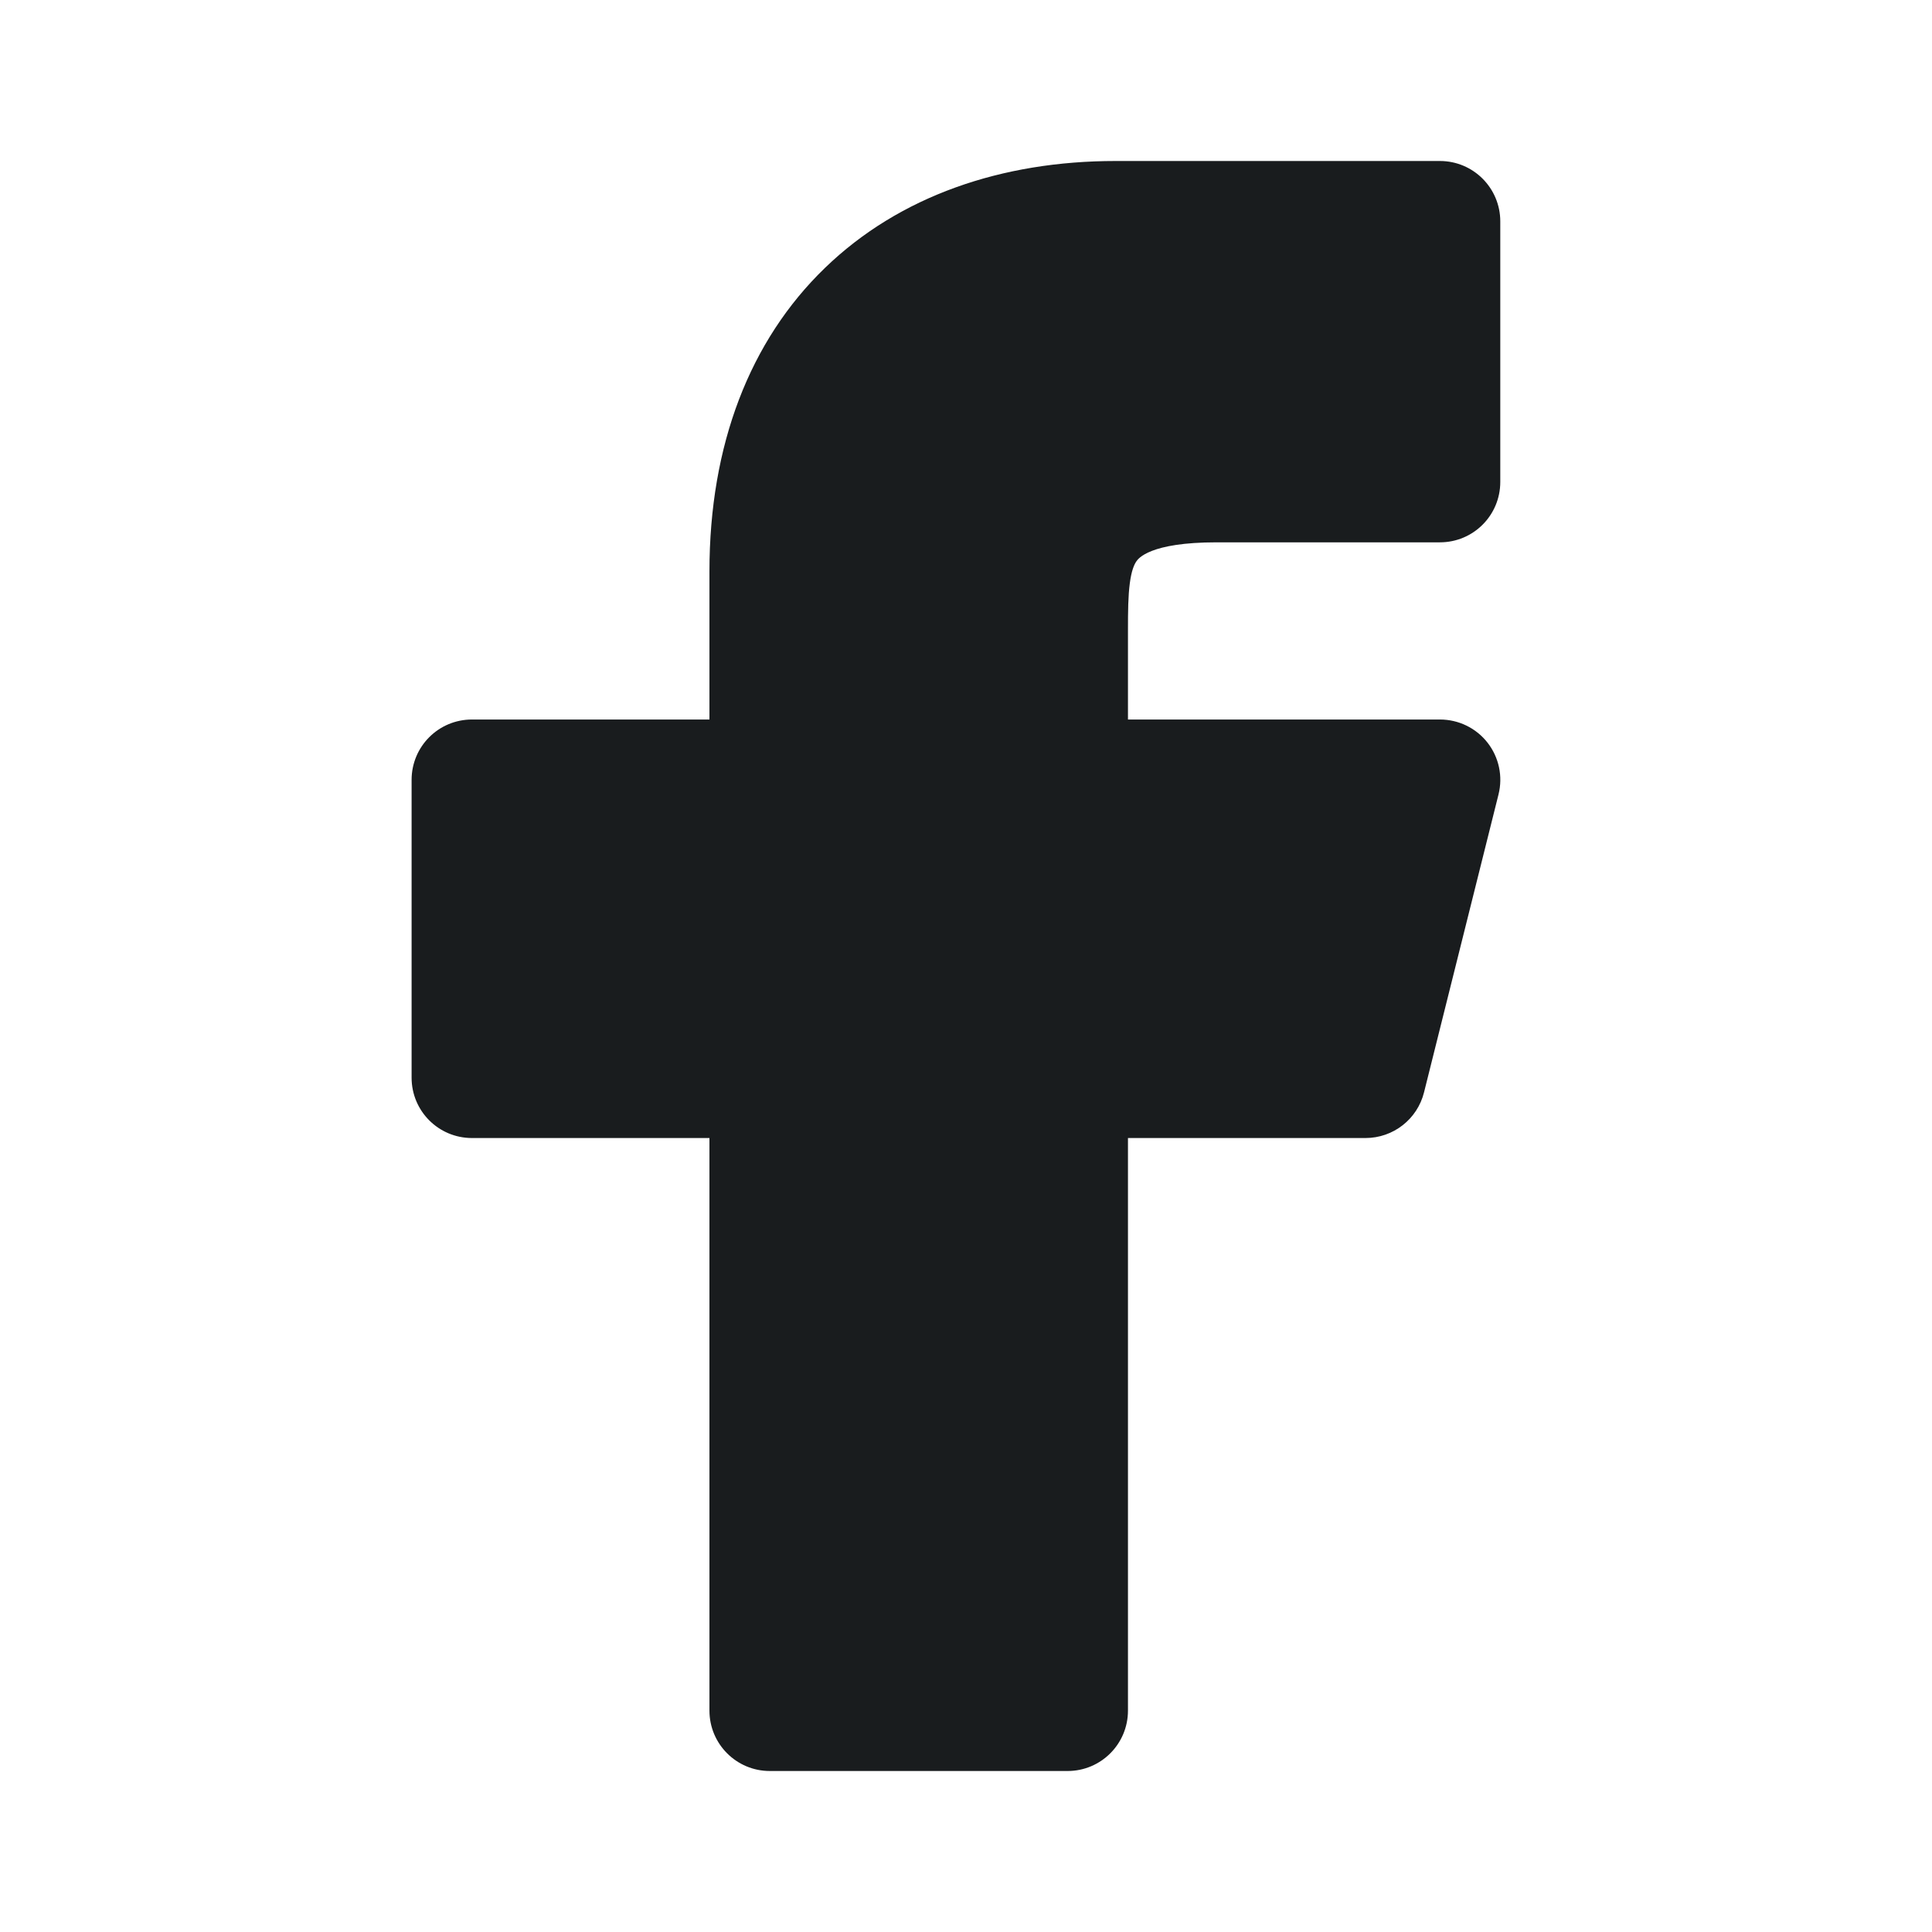 <svg width="24" height="24" viewBox="0 0 24 24" fill="none" xmlns="http://www.w3.org/2000/svg">
<path d="M13.857 2C12.45 2 11.175 2.431 10.247 3.329C9.314 4.231 8.813 5.527 8.813 7.098V8.938H5.863C5.448 8.938 5.113 9.273 5.113 9.688V13.387C5.113 13.802 5.448 14.137 5.863 14.137H8.813V21.25C8.813 21.664 9.148 22 9.563 22H13.262C13.677 22 14.012 21.664 14.012 21.25V14.137H16.962C17.307 14.137 17.607 13.903 17.69 13.569L18.615 9.869C18.671 9.645 18.621 9.408 18.479 9.226C18.337 9.044 18.119 8.938 17.887 8.938H14.012V7.838C14.012 7.588 14.014 7.405 14.035 7.245C14.055 7.091 14.088 7.015 14.116 6.974C14.138 6.941 14.279 6.737 15.113 6.737H17.887C18.302 6.737 18.637 6.402 18.637 5.987V2.75C18.637 2.336 18.302 2 17.887 2H13.857Z" fill="#191C1E"/>
</svg>
